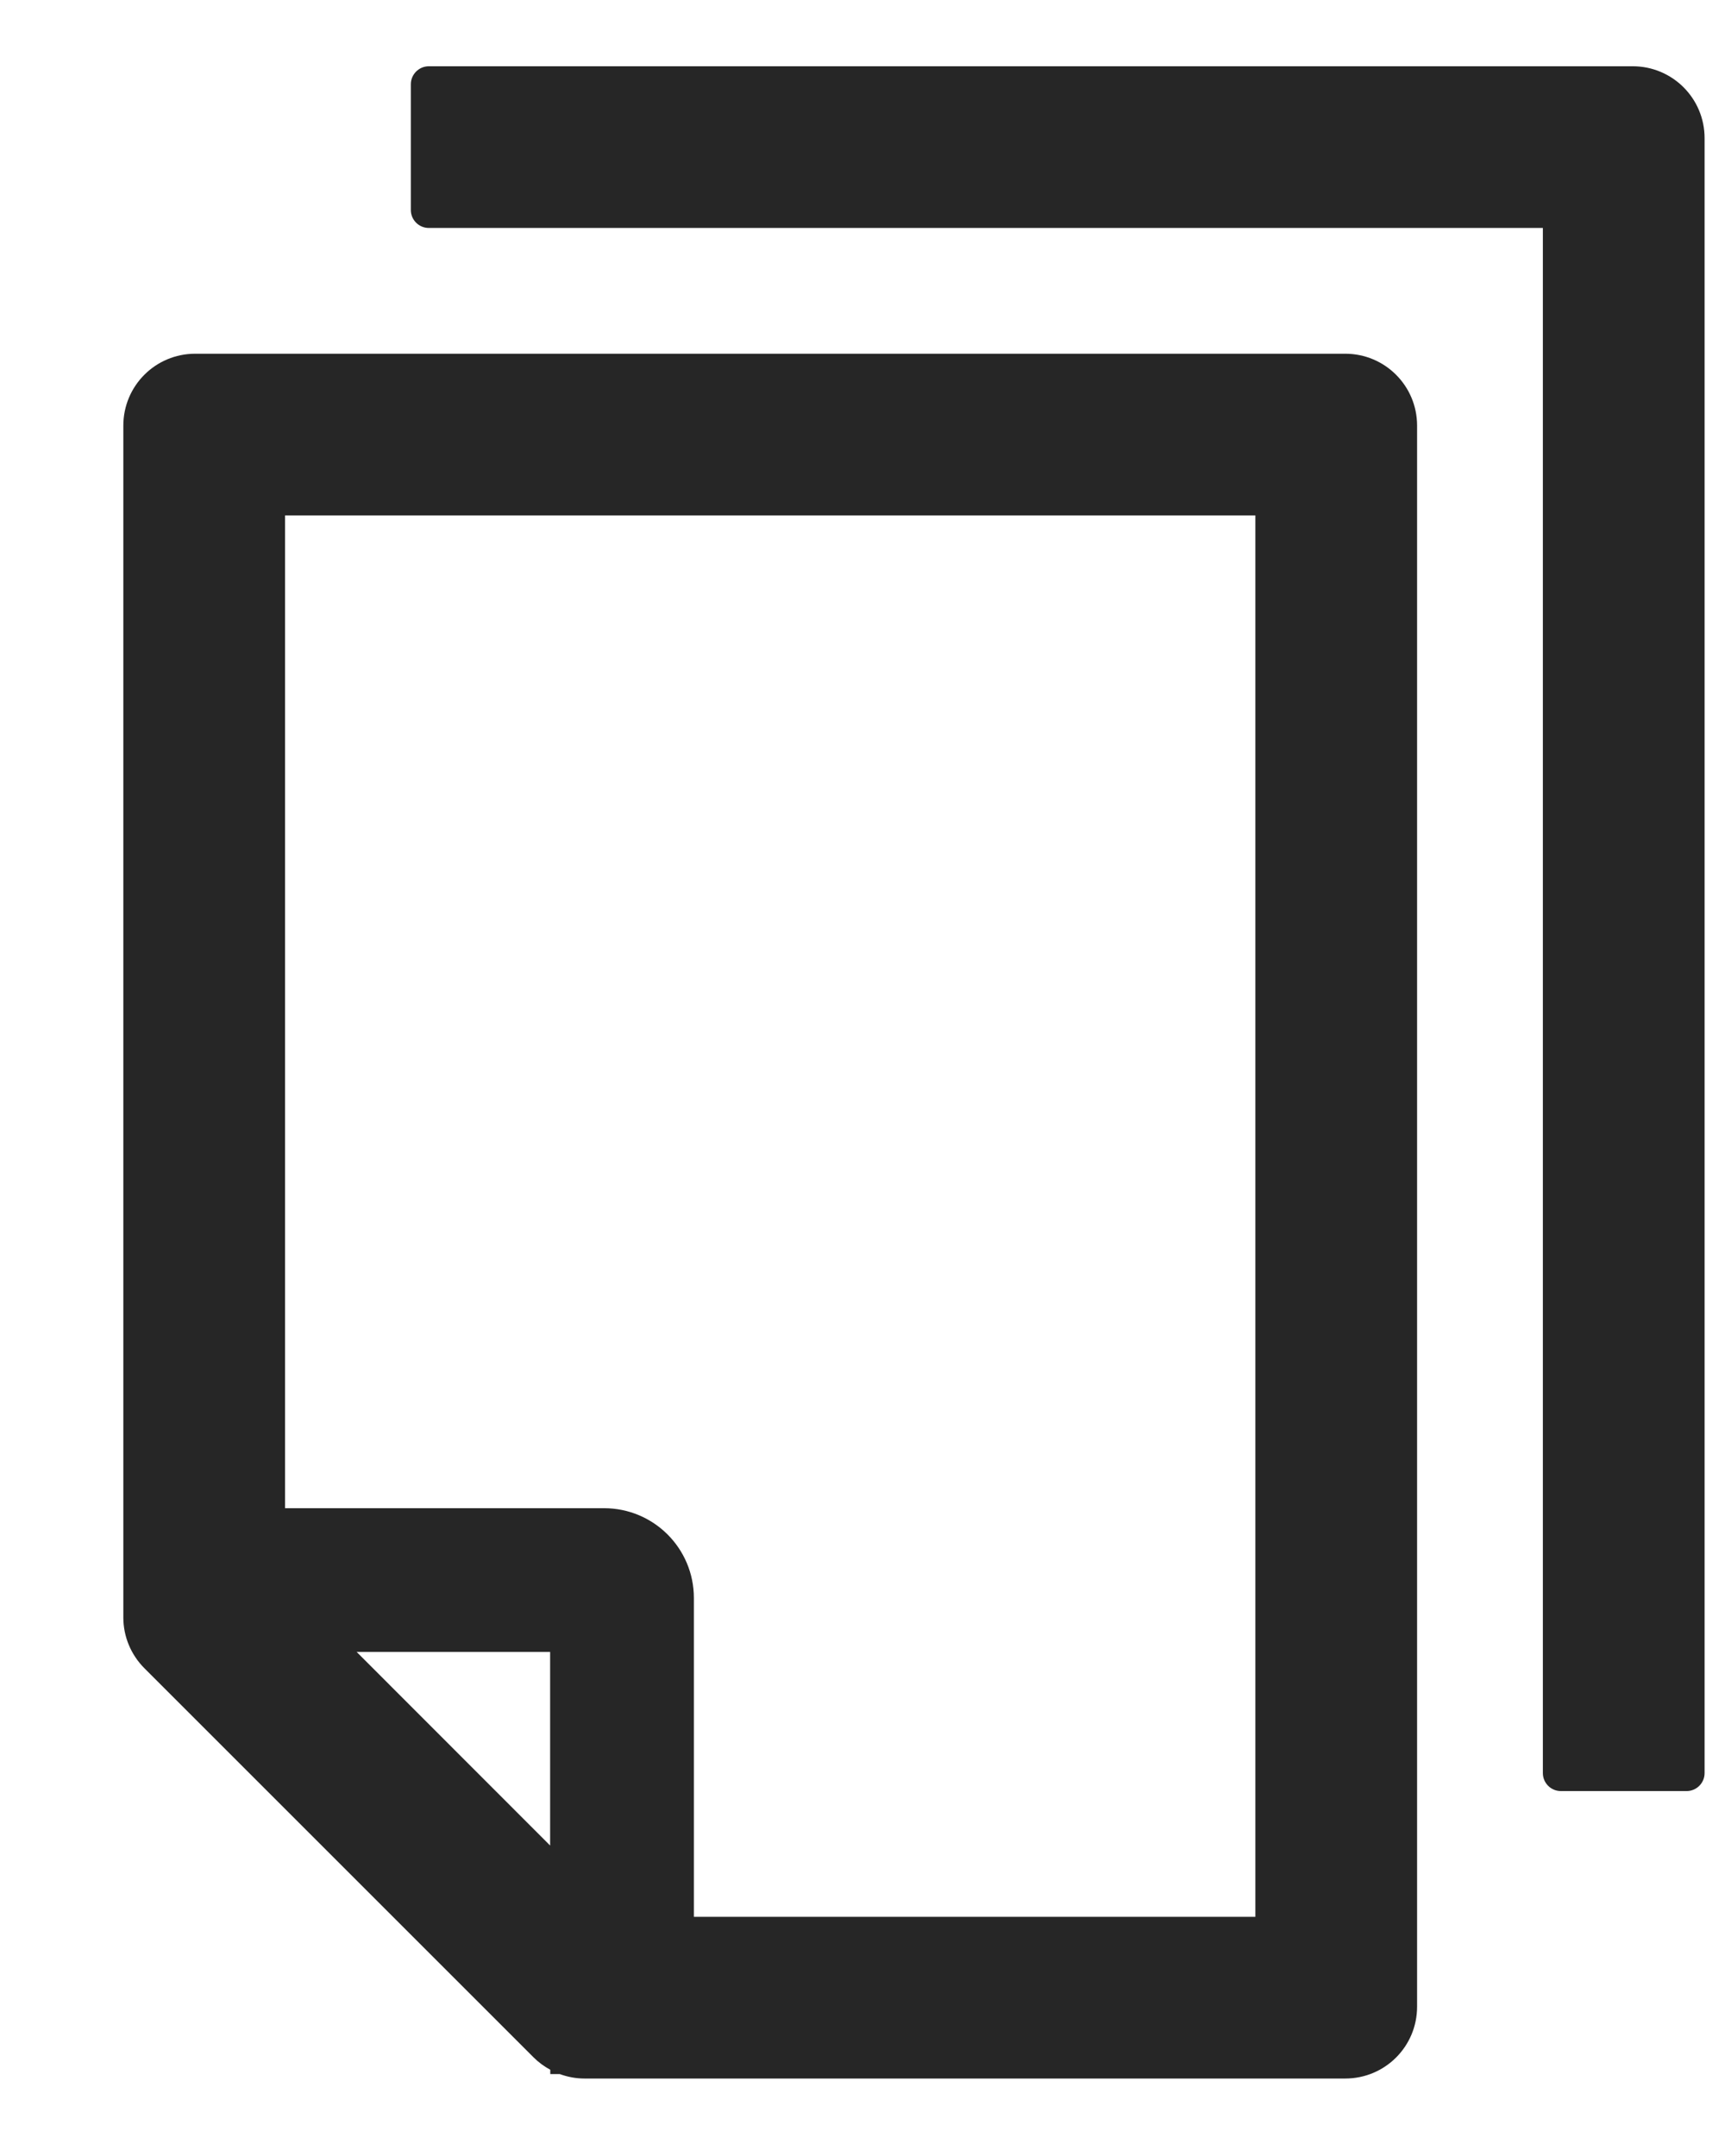 <svg width="12" height="15" viewBox="0 0 12 15" fill="none" xmlns="http://www.w3.org/2000/svg">
  <path
    d="M11.358 0.461H2.983C2.914 0.461 2.858 0.518 2.858 0.586V1.461C2.858 1.53 2.914 1.586 2.983 1.586H10.733V12.336C10.733 12.405 10.789 12.461 10.858 12.461H11.733C11.802 12.461 11.858 12.405 11.858 12.336V0.961C11.858 0.685 11.635 0.461 11.358 0.461ZM9.358 2.461H1.358C1.081 2.461 0.858 2.685 0.858 2.961V11.254C0.858 11.386 0.911 11.513 1.005 11.607L3.713 14.315C3.747 14.349 3.786 14.377 3.828 14.4V14.43H3.894C3.949 14.45 4.006 14.461 4.066 14.461H9.358C9.635 14.461 9.858 14.238 9.858 13.961V2.961C9.858 2.685 9.635 2.461 9.358 2.461ZM3.827 12.84L2.481 11.493H3.827V12.84ZM8.733 13.336H4.827V11.118C4.827 10.772 4.547 10.493 4.202 10.493H1.983V3.586H8.733V13.336Z"
    fill="black"
    fill-opacity="0.85" />
</svg>
